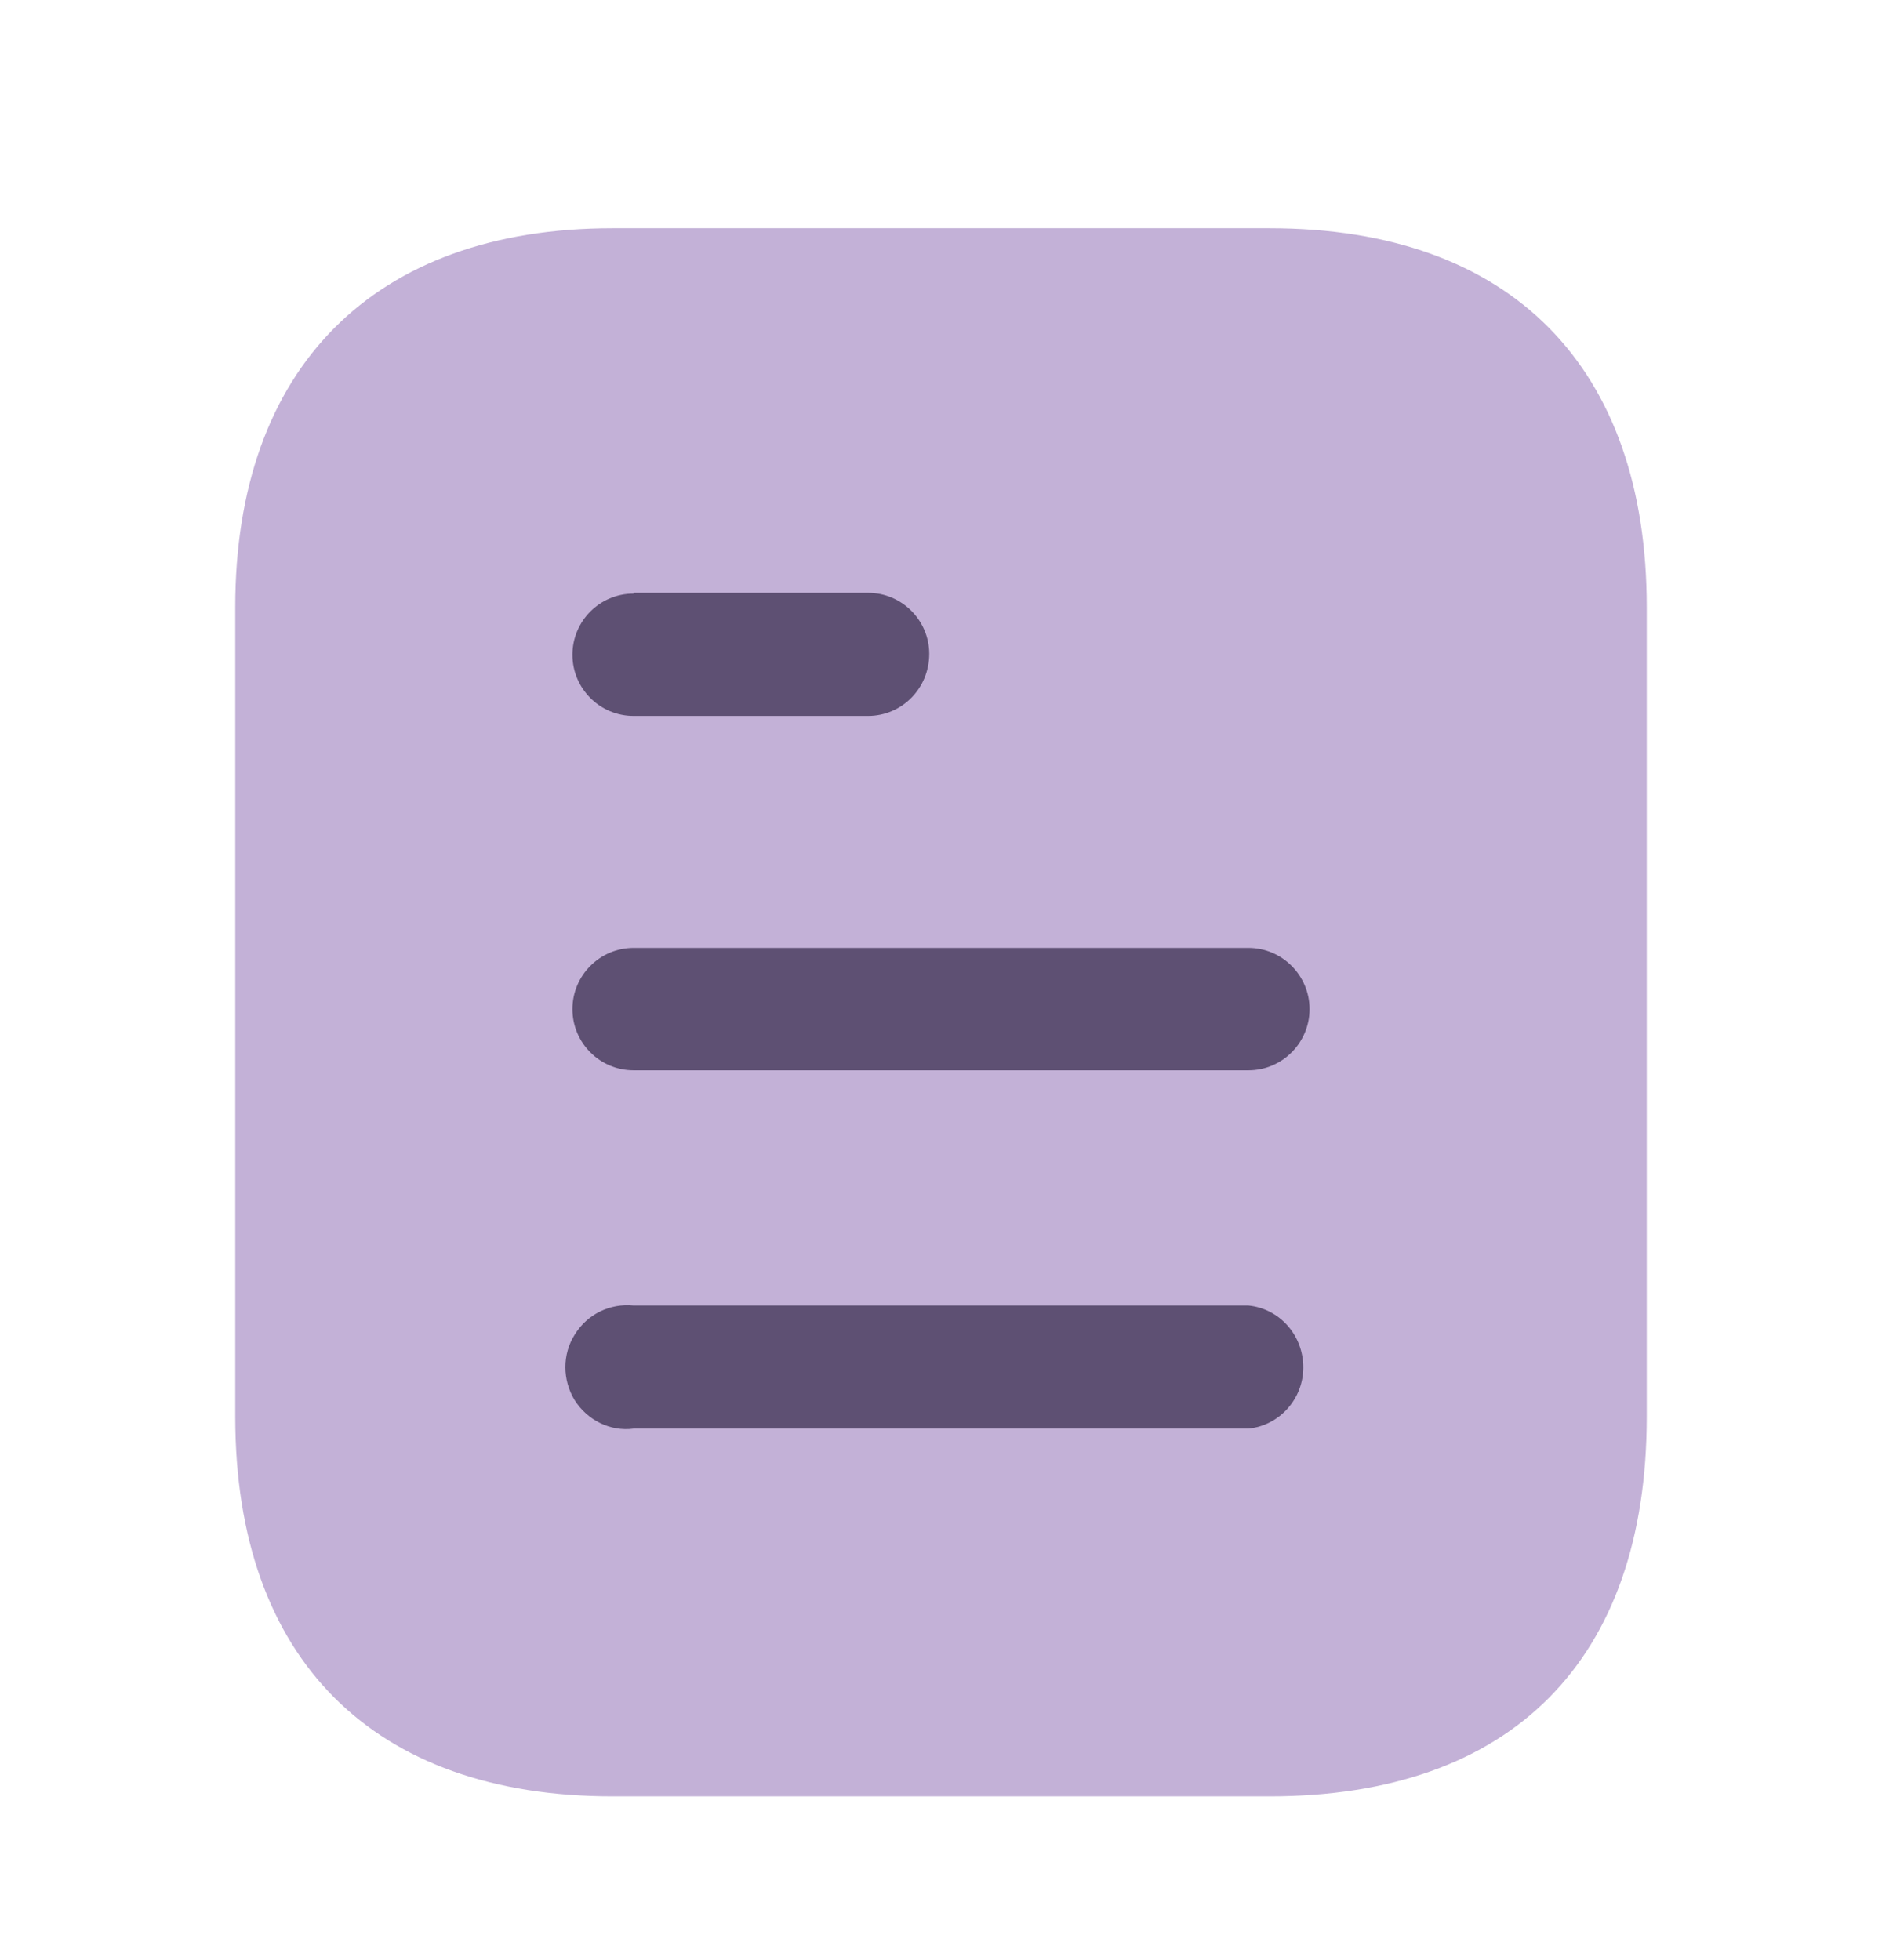 <svg width="24" height="25" viewBox="0 0 24 25" fill="none" xmlns="http://www.w3.org/2000/svg">
<path d="M16.191 2.911H7.81C4.77 2.911 3 4.691 3 7.741V18.071C3 21.171 4.77 22.911 7.81 22.911H16.191C19.28 22.911 21 21.171 21 18.071V7.741C21 4.691 19.28 2.911 16.191 2.911" fill="#C3B1D7"/>
<path fill-rule="evenodd" clip-rule="evenodd" d="M8.08 7.561V7.571C7.649 7.571 7.3 7.921 7.3 8.351C7.3 8.781 7.649 9.131 8.08 9.131H11.069C11.5 9.131 11.85 8.781 11.85 8.34C11.85 7.911 11.5 7.561 11.069 7.561H8.08ZM15.92 13.651H8.08C7.649 13.651 7.3 13.301 7.3 12.871C7.3 12.441 7.649 12.09 8.08 12.09H15.92C16.35 12.09 16.7 12.441 16.7 12.871C16.7 13.301 16.35 13.651 15.92 13.651ZM15.92 18.221H8.08C7.78 18.261 7.49 18.111 7.33 17.861C7.17 17.601 7.17 17.271 7.33 17.021C7.49 16.761 7.78 16.621 8.08 16.651H15.92C16.319 16.691 16.62 17.031 16.62 17.441C16.62 17.84 16.319 18.181 15.92 18.221Z" fill="#5E5073"/>
</svg>
